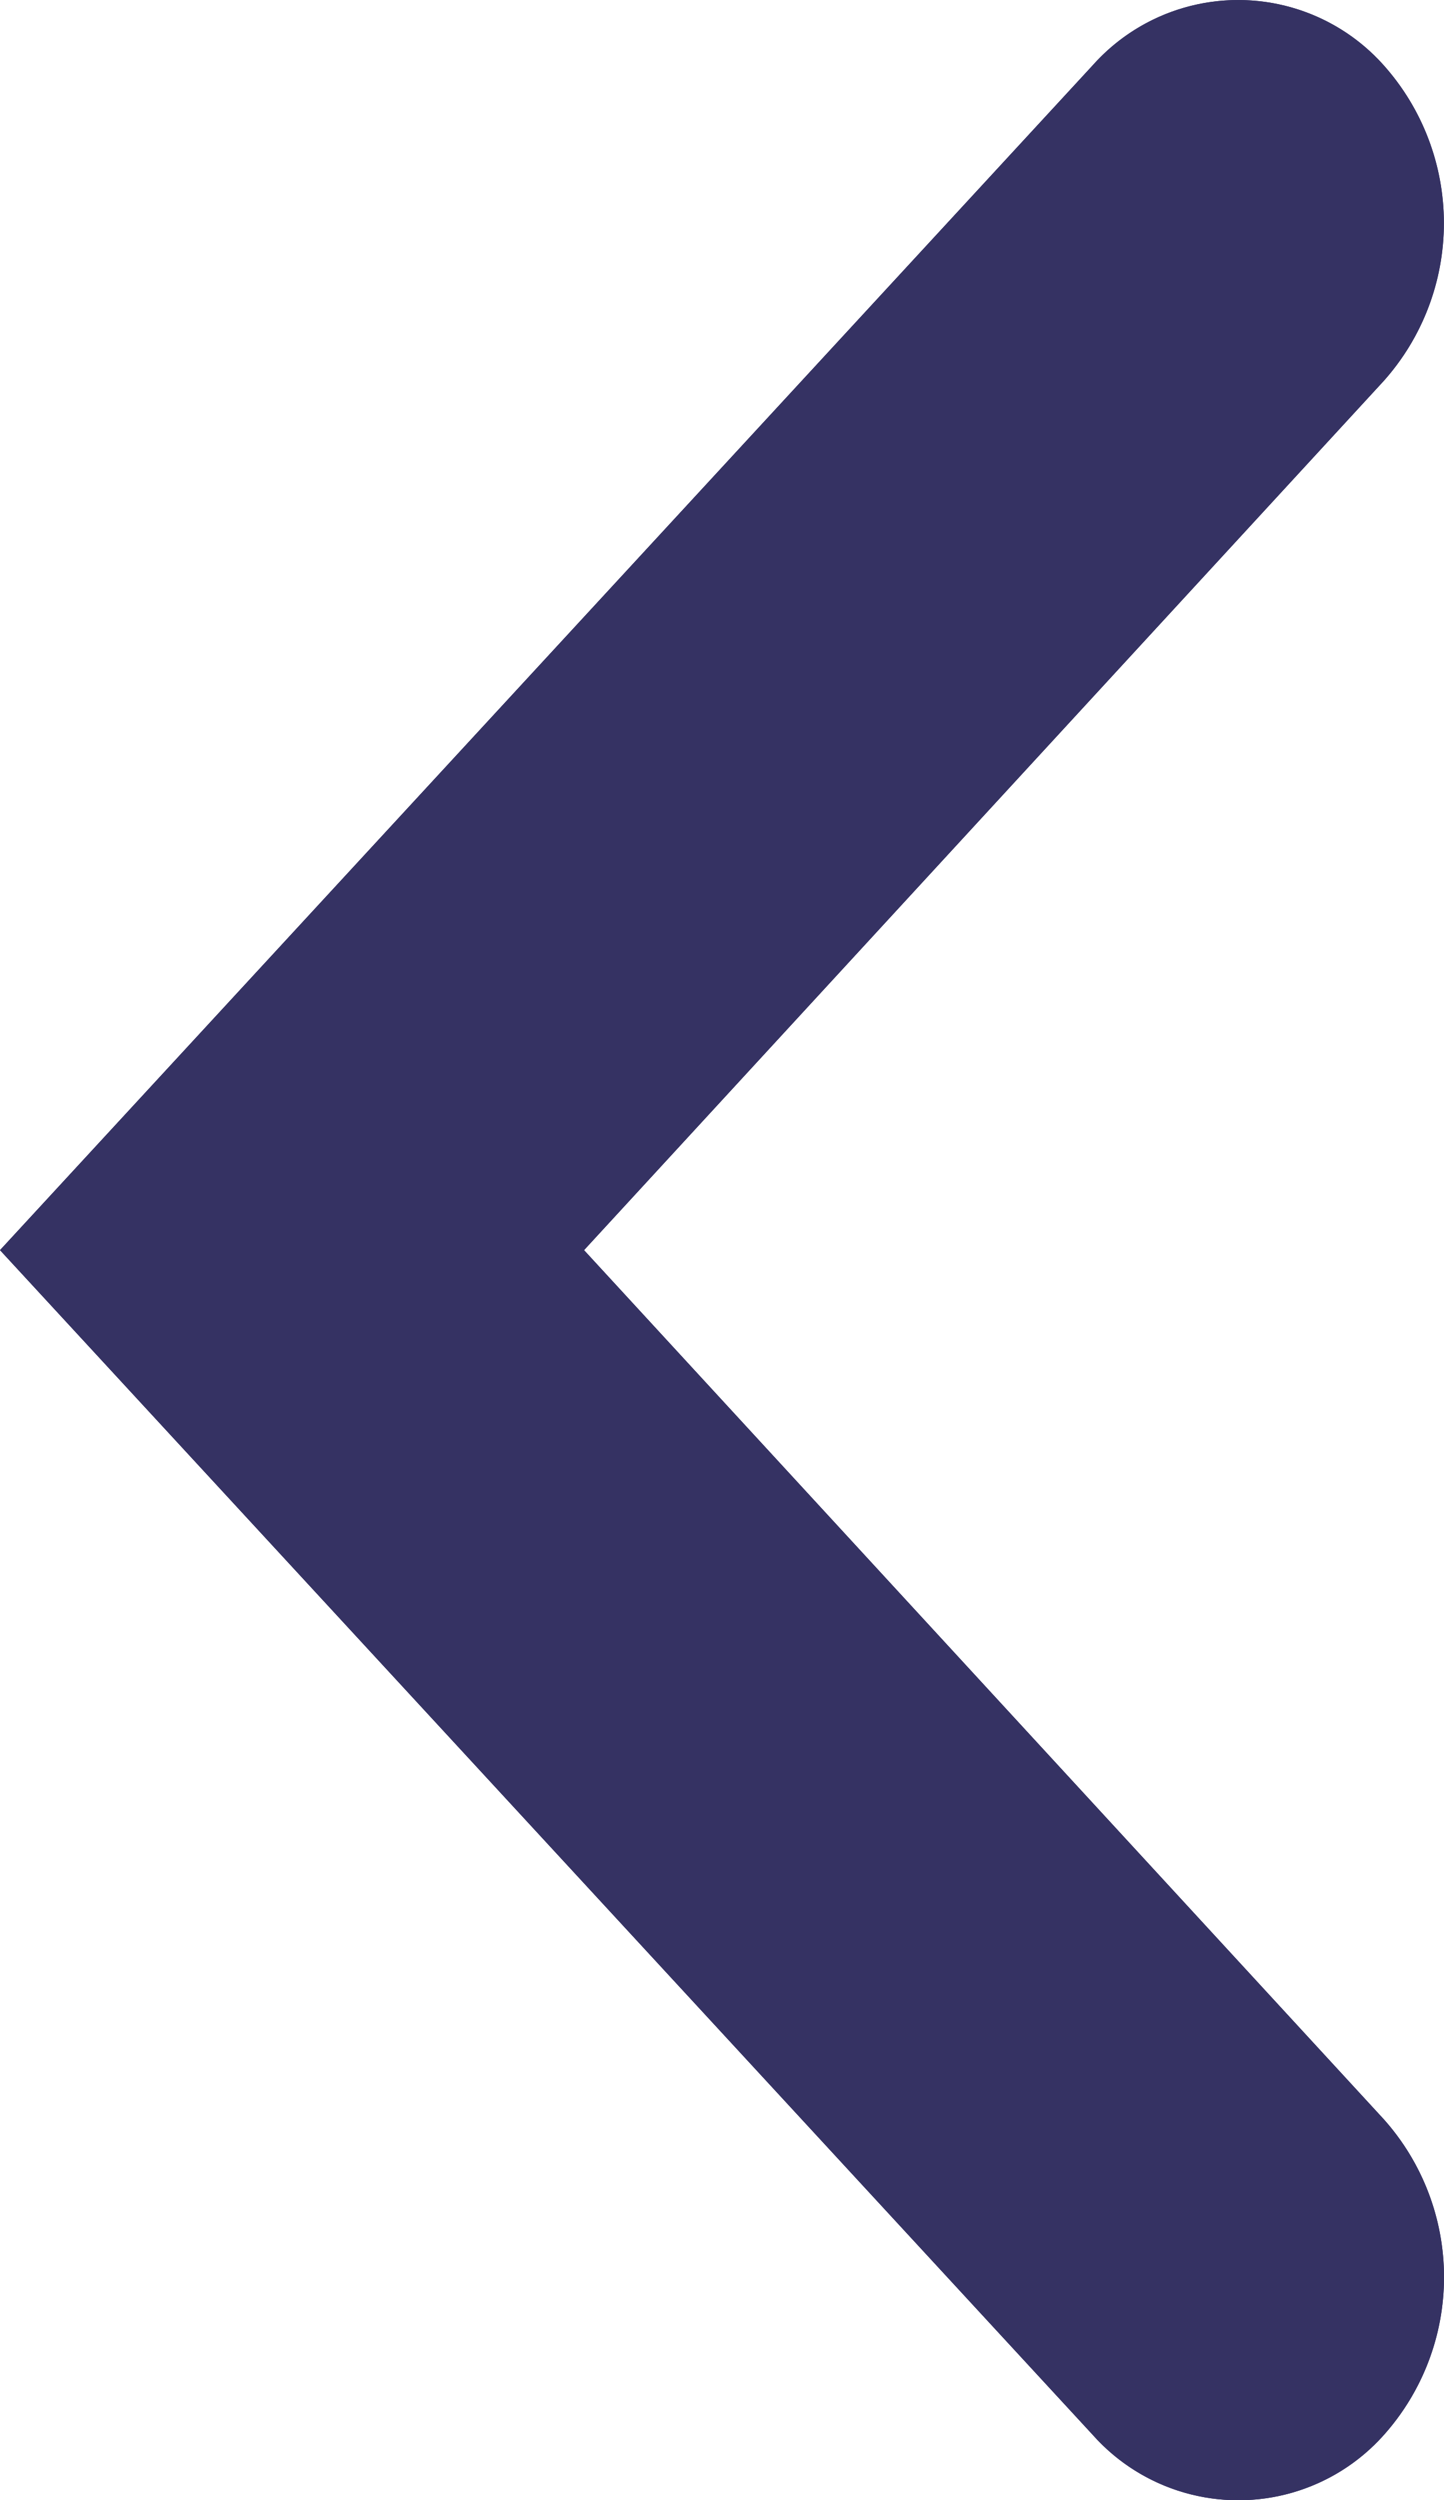 <svg id="left-arrow-big" xmlns="http://www.w3.org/2000/svg" xmlns:xlink="http://www.w3.org/1999/xlink" width="22.539" height="39.024" viewBox="0 0 22.539 39.024">
  <defs>
    <clipPath id="clip-path">
      <path id="Mask" d="M17.056,1.019a3.041,3.041,0,0,1,4.542,0h0a3.7,3.7,0,0,1,0,4.927L9.116,19.512,21.6,33.078a3.7,3.7,0,0,1,0,4.927h0a3.041,3.041,0,0,1-4.542,0L0,19.512Z" fill="#353263"/>
    </clipPath>
  </defs>
  <path id="Mask-2" data-name="Mask" d="M17.056,1.019a3.041,3.041,0,0,1,4.542,0h0a3.7,3.7,0,0,1,0,4.927L9.116,19.512,21.6,33.078a3.7,3.7,0,0,1,0,4.927h0a3.041,3.041,0,0,1-4.542,0L0,19.512Z" transform="translate(0)" fill="#353263"/>
  <g id="Mask_Group_31" data-name="Mask Group 31" transform="translate(0)" clip-path="url(#clip-path)">
    <path id="Atoms_Colors_Black" data-name="Atoms / Colors / Black" d="M0,0H77.307V83.822H0Z" transform="translate(-25.769 -22.399)" fill="#353263"/>
  </g>
</svg>
